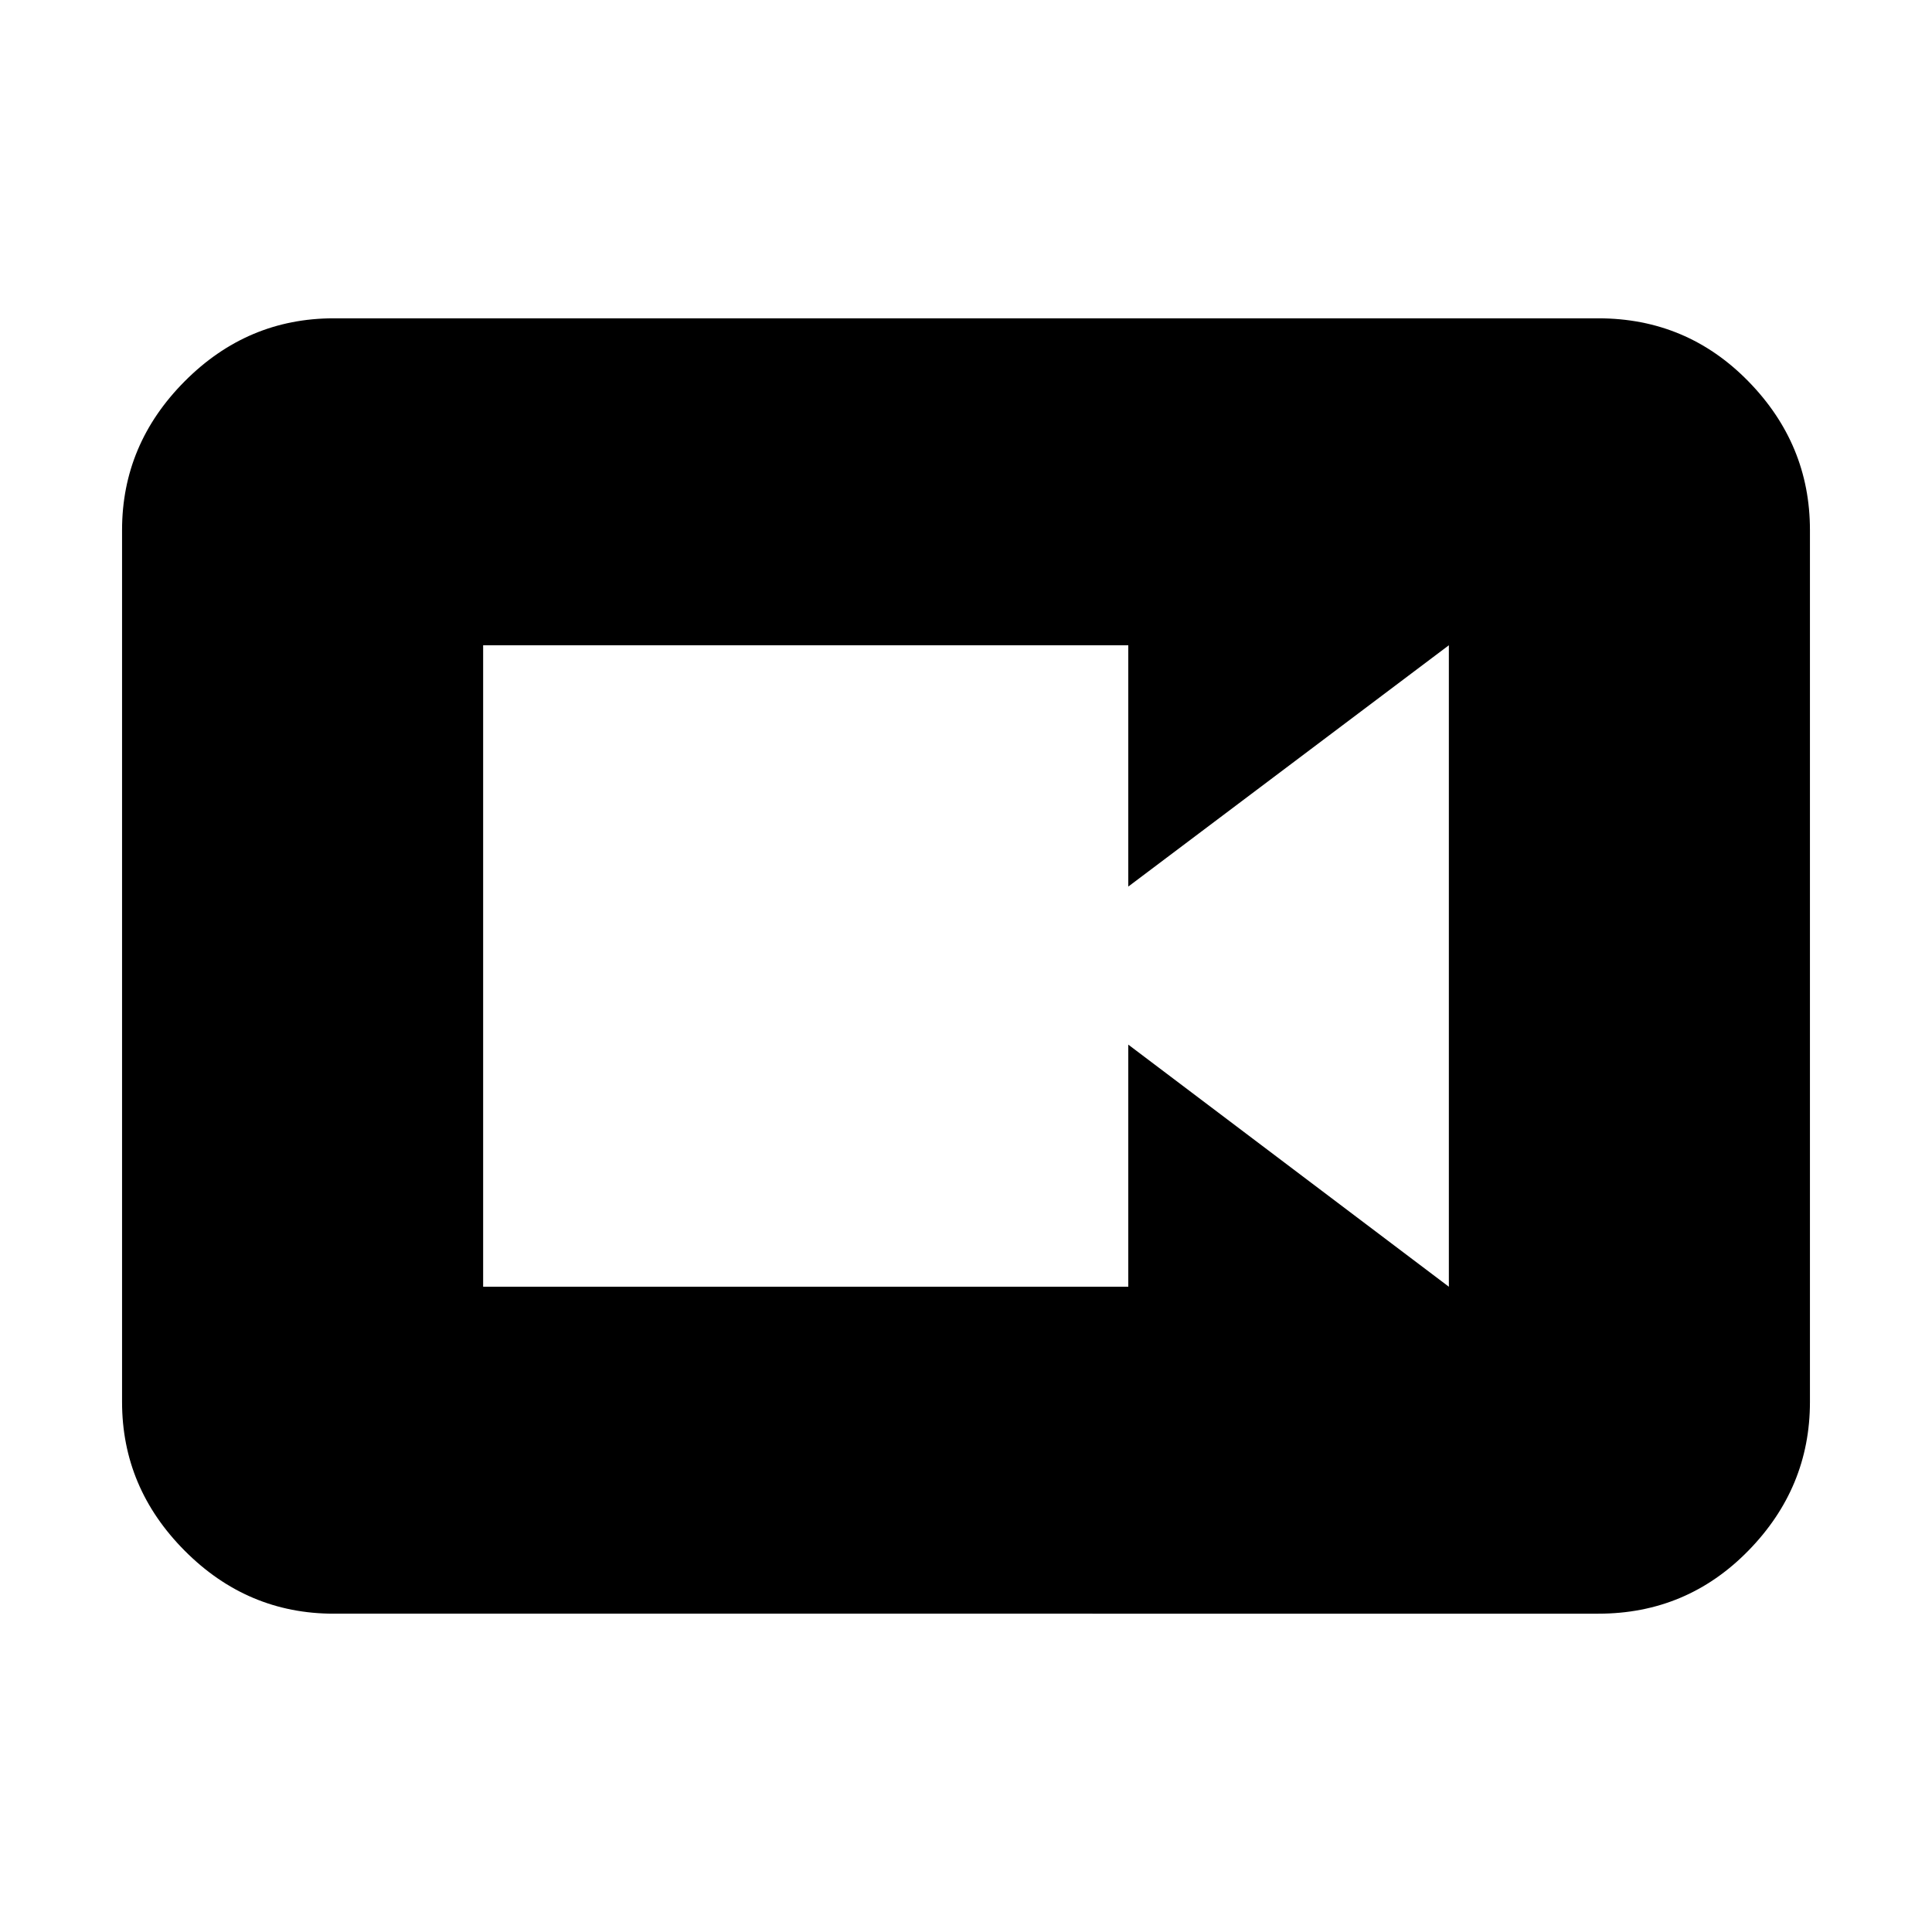 <svg xmlns="http://www.w3.org/2000/svg" height="20" viewBox="0 -960 960 960" width="20"><path d="M240.07-320.63h320.57v-120.3l159.29 120.3v-318.74l-159.29 119.9v-119.9H240.07v318.74Zm-74.24 162.46q-42.93 0-74.06-31.29-31.12-31.29-31.12-73.89v-433.3q0-42.6 31.12-73.89 31.13-31.29 74.06-31.29h628.34q43.93 0 74.56 31.29 30.62 31.29 30.62 73.89v433.3q0 42.6-30.62 73.89-30.63 31.29-74.56 31.29H165.83Z"/></svg>